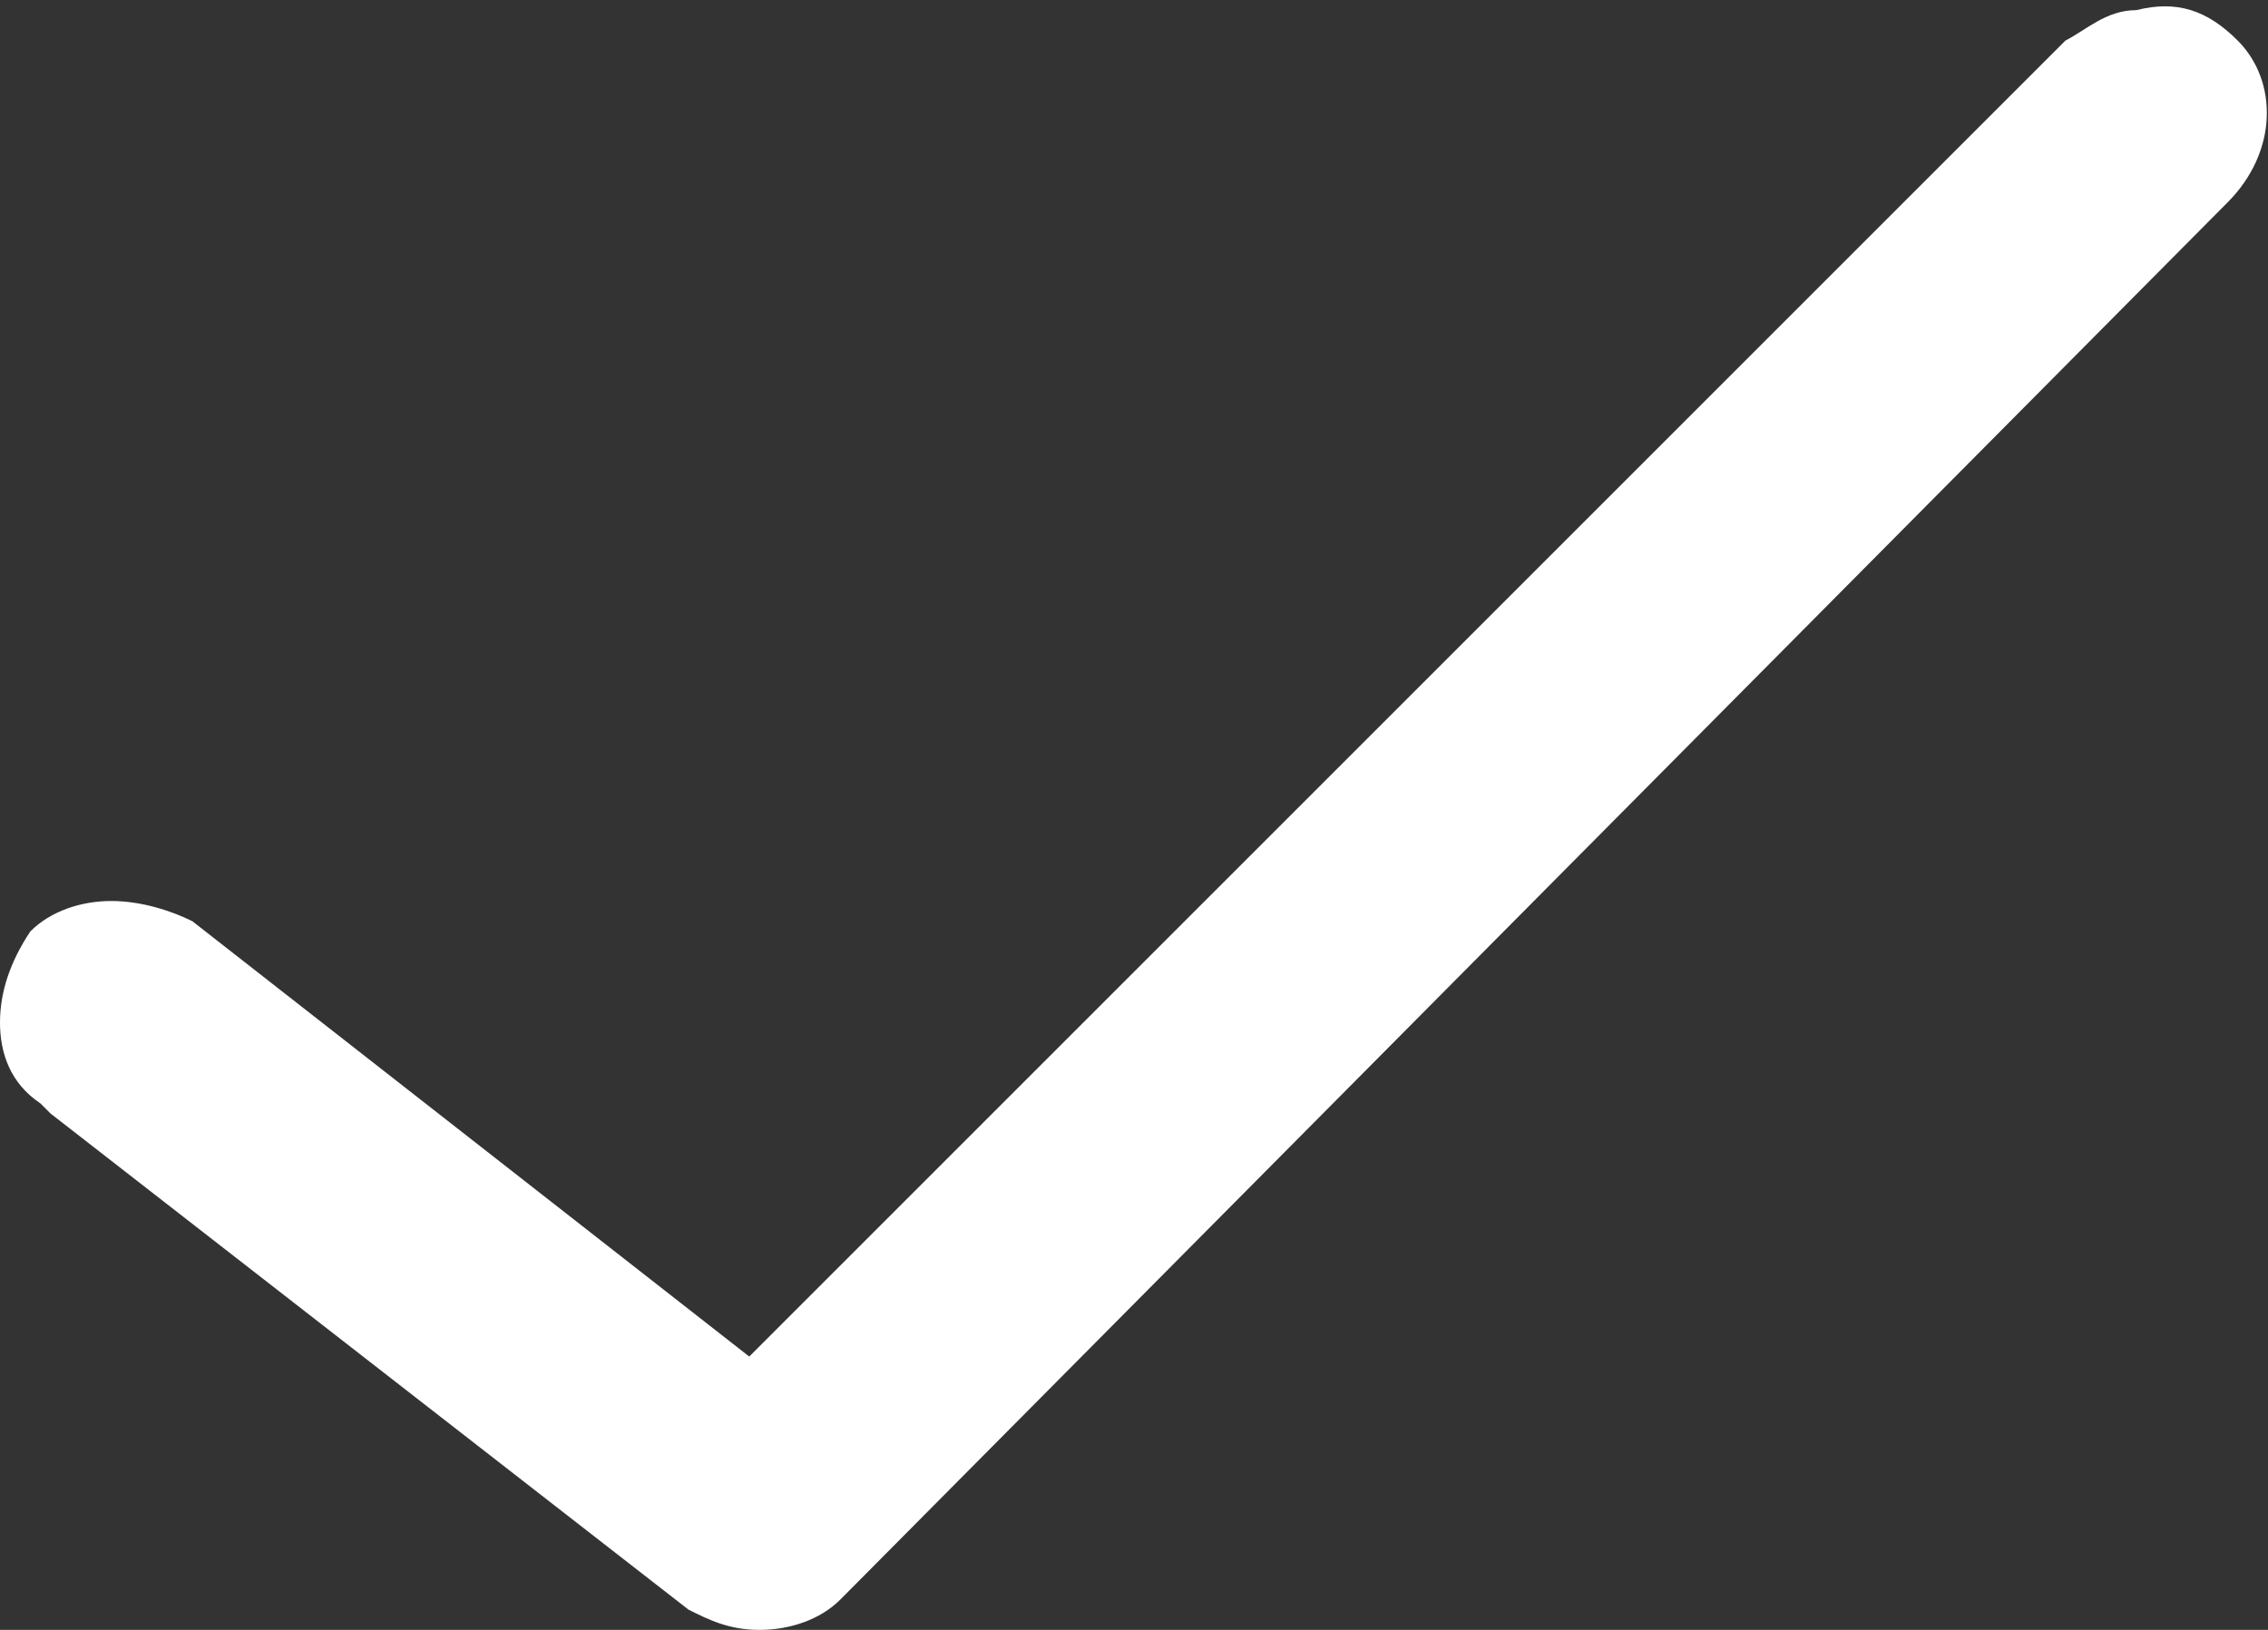 <?xml version="1.0" encoding="utf-8"?>
<!-- Generator: Adobe Illustrator 22.0.1, SVG Export Plug-In . SVG Version: 6.00 Build 0)  -->
<svg version="1.1" id="Layer_1" xmlns="http://www.w3.org/2000/svg" xmlns:xlink="http://www.w3.org/1999/xlink" x="0px" y="0px"
	 viewBox="0 0 22.4 16.1" style="enable-background:new 0 0 22.4 16.1;" xml:space="preserve">
<rect x="0" y="0" width="22.4" height="16.1" fill="#333333" stroke="none"/>
<style type="text/css">
	.st0{fill:#FFFFFF;}
</style>
<path class="st0" d="M22.1,0.4c-0.3-0.3-0.6-0.4-1-0.3c-0.3,0-0.5,0.2-0.7,0.3l-13,13L1.9,9.1C1.7,9,1.4,8.9,1.1,8.9S0.5,9,0.3,9.2
	C0.1,9.5,0,9.8,0,10.1s0.1,0.6,0.4,0.8L0.5,11l6.3,4.9C7,16,7.2,16.1,7.5,16.1s0.6-0.1,0.8-0.3L22,2C22.5,1.5,22.5,0.8,22.1,0.4z"/>
</svg>
